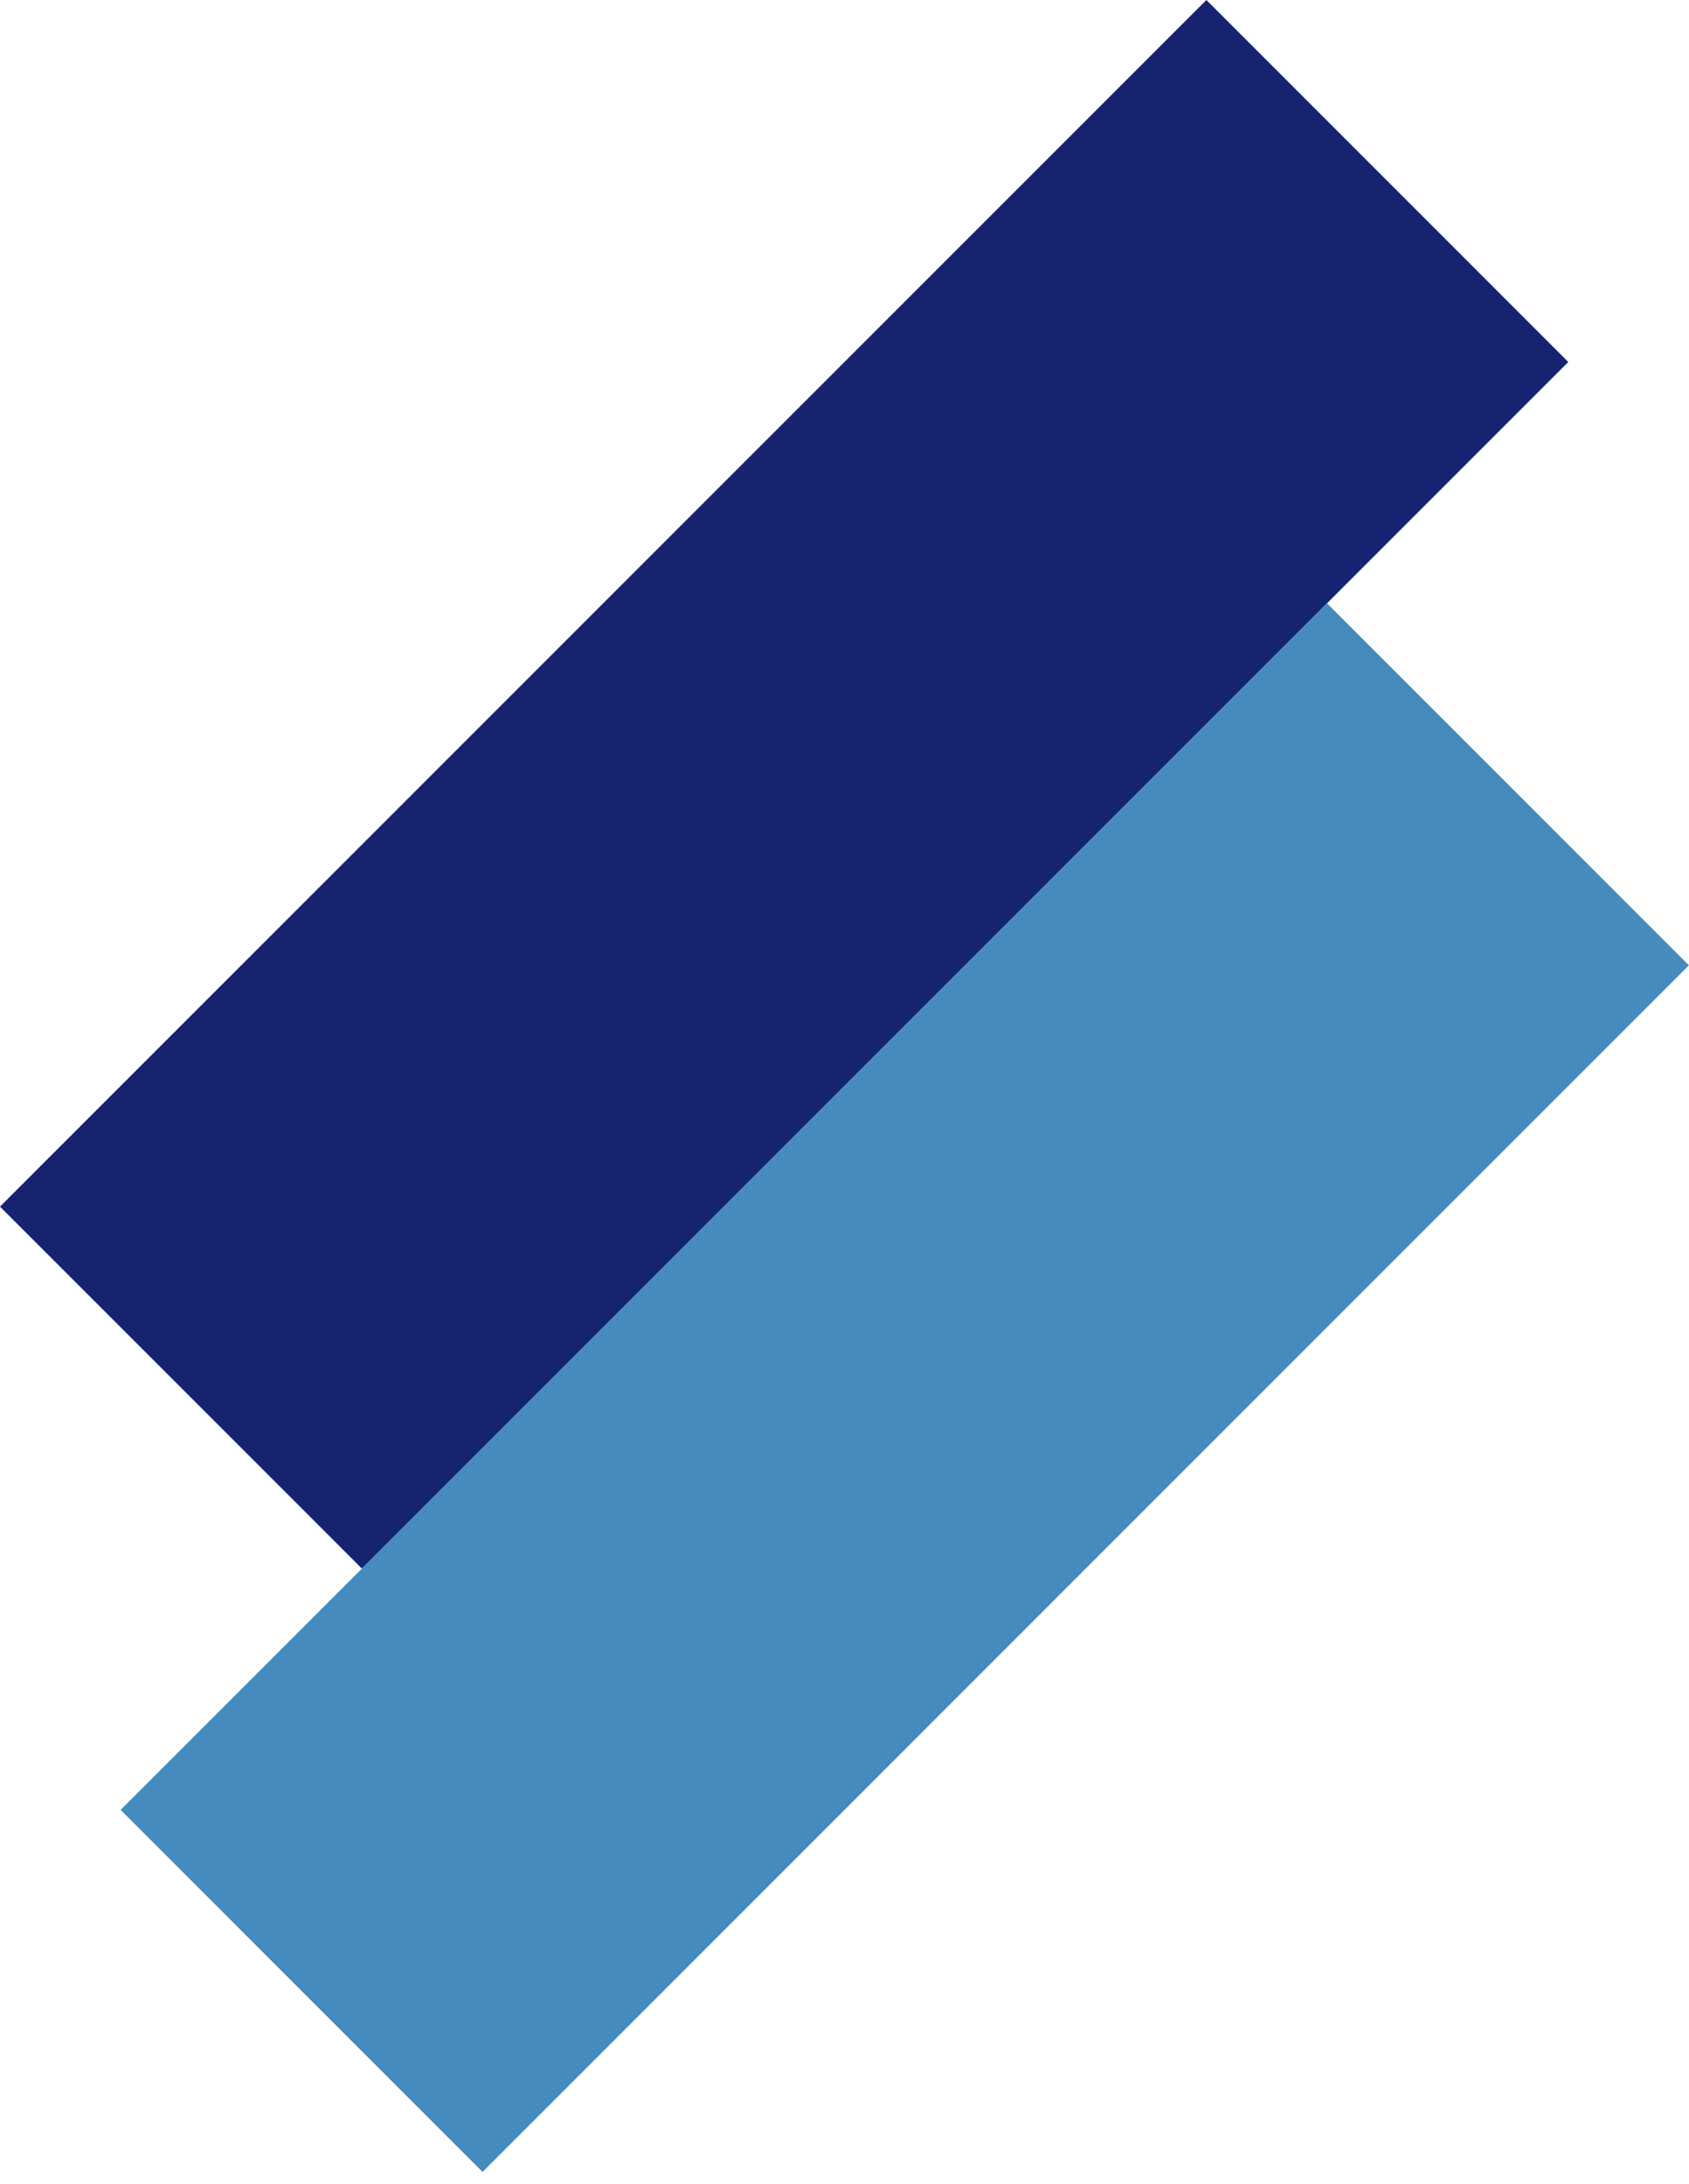 <svg width="99" height="128" viewBox="0 0 99 128" fill="none" xmlns="http://www.w3.org/2000/svg">
<rect y="70.711" width="100" height="30" transform="rotate(-45 0 70.711)" fill="#152371"/>
<rect x="7.071" y="106.066" width="100" height="30" transform="rotate(-45 7.071 106.066)" fill="#458BBD"/>
</svg>
